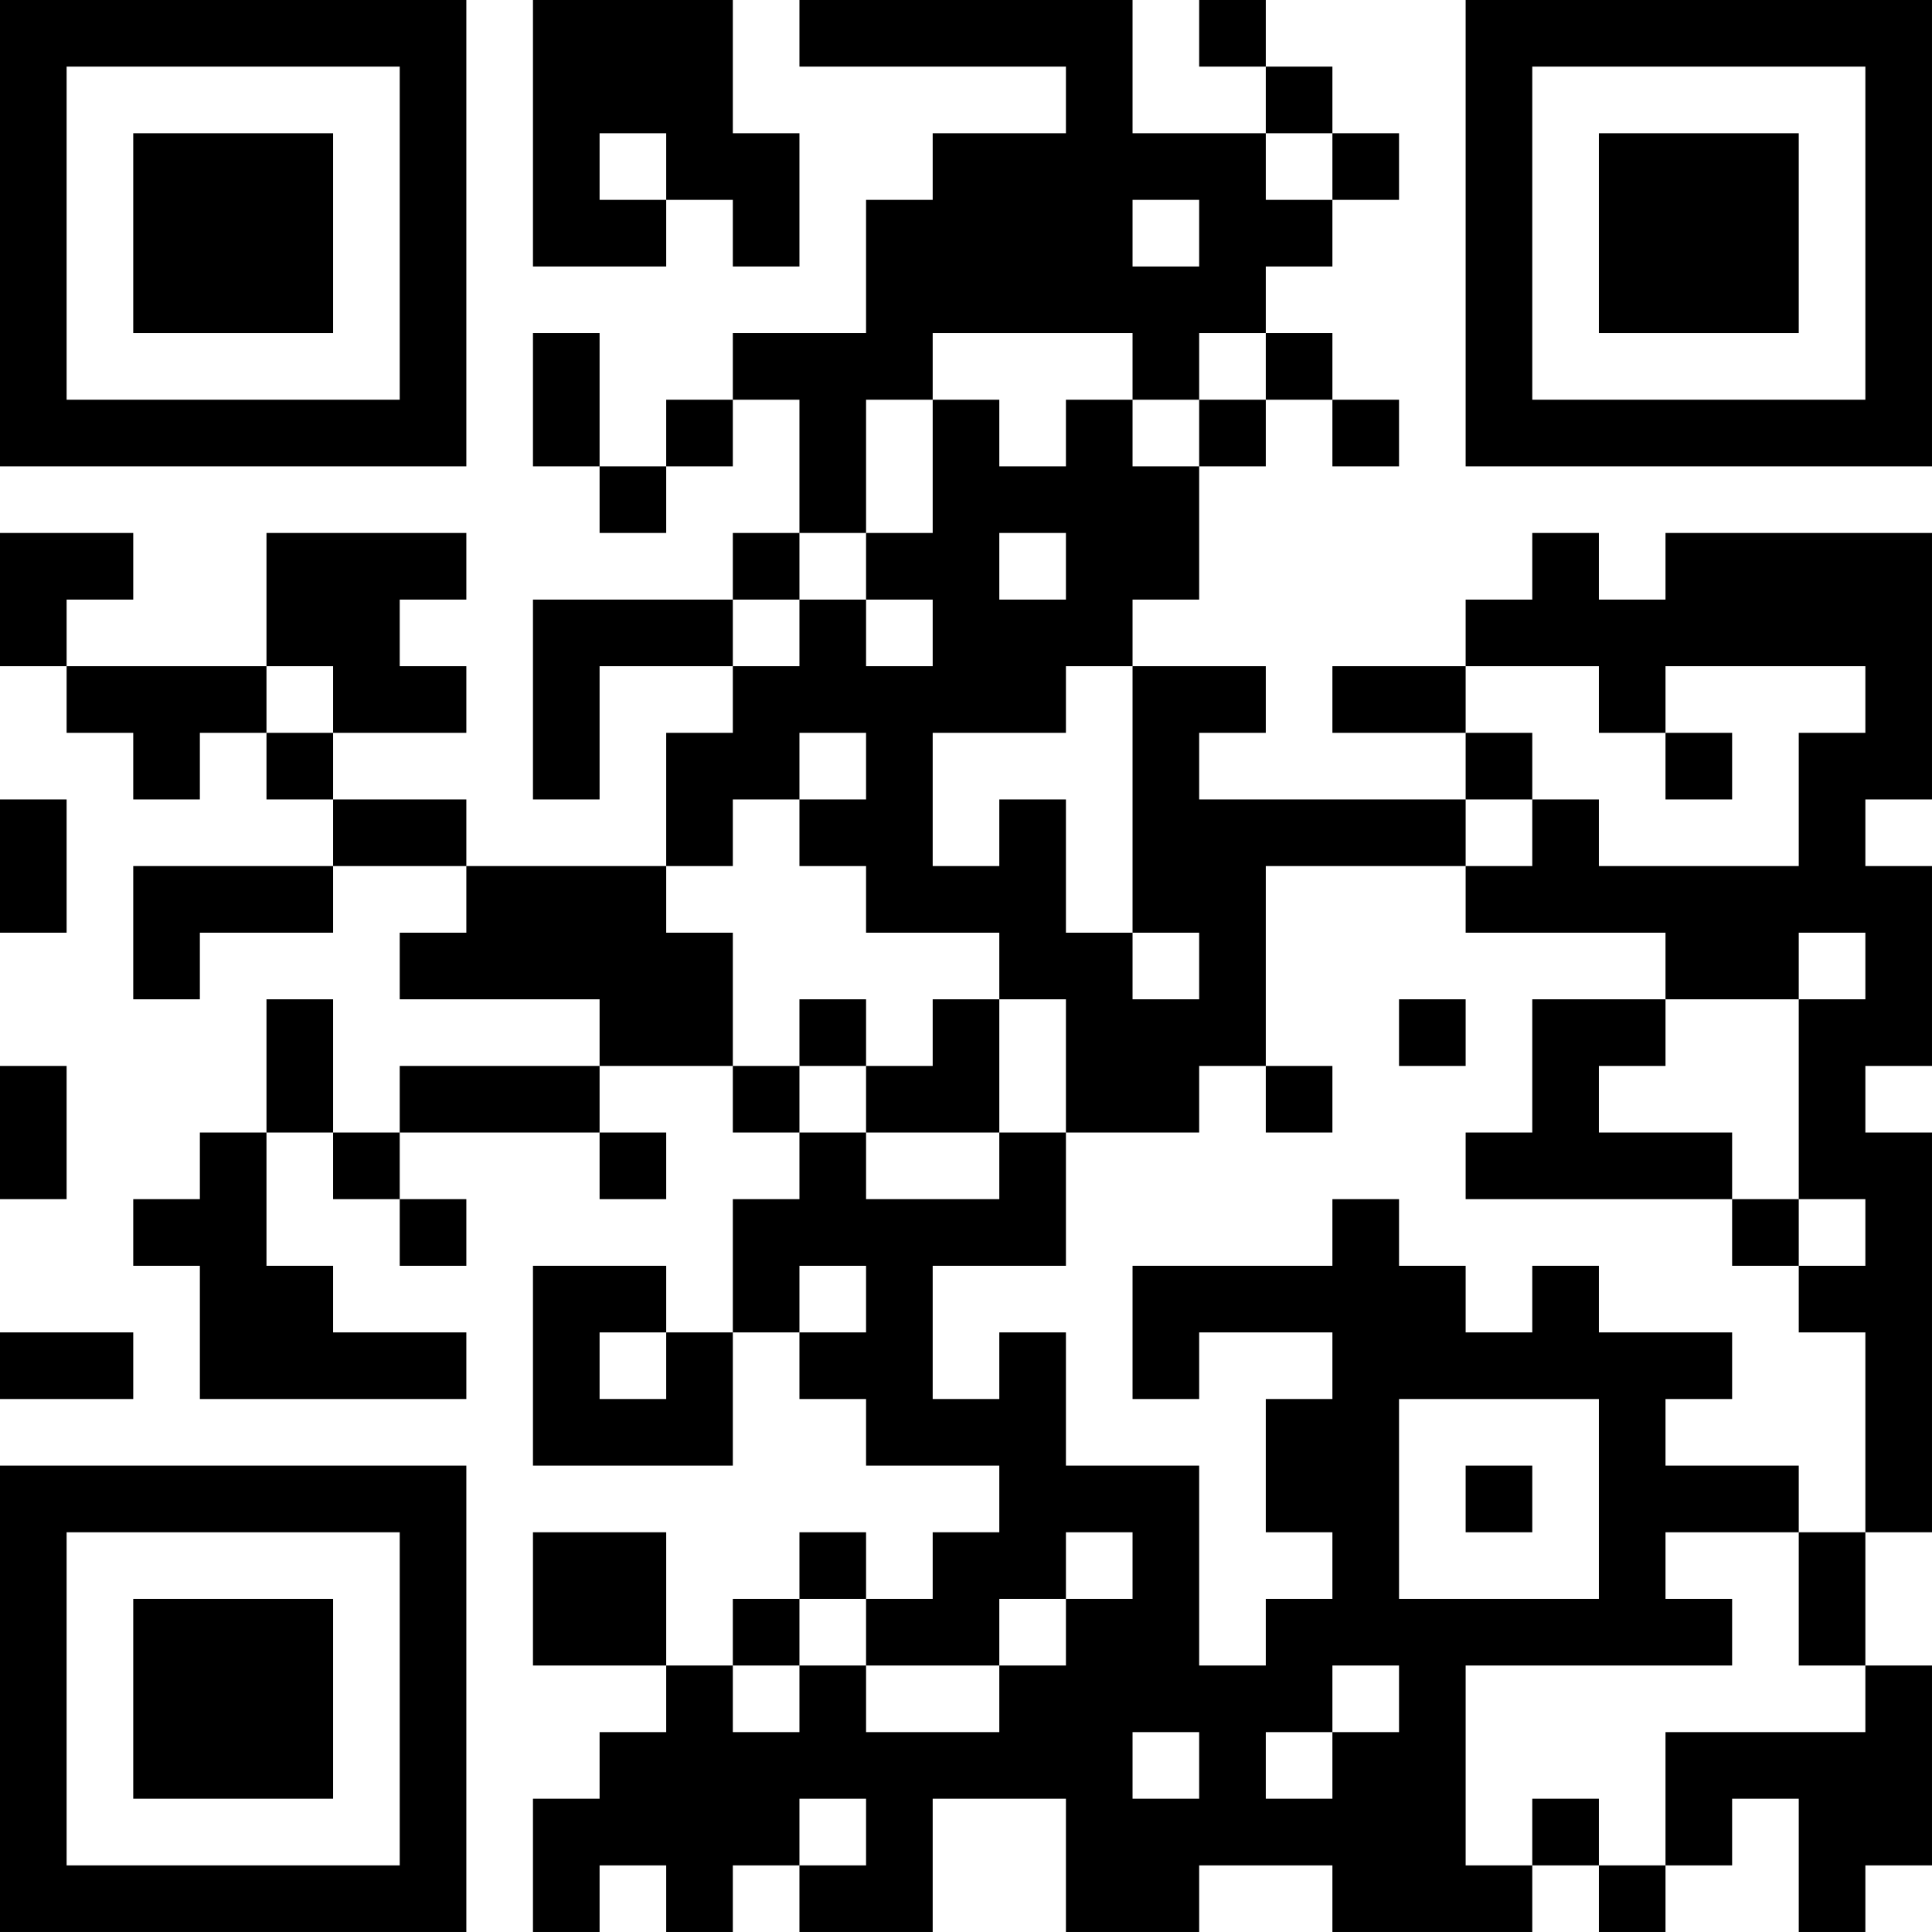 <?xml version="1.0" encoding="UTF-8"?>
<svg xmlns="http://www.w3.org/2000/svg" version="1.1" width="201" height="201" viewBox="0 0 201 201"><rect x="0" y="0" width="201" height="201" fill="#ffffff"/><g transform="scale(6.931)"><g transform="translate(0,0)"><path fill-rule="evenodd" d="M8 0L8 4L10 4L10 3L11 3L11 4L12 4L12 2L11 2L11 0ZM12 0L12 1L16 1L16 2L14 2L14 3L13 3L13 5L11 5L11 6L10 6L10 7L9 7L9 5L8 5L8 7L9 7L9 8L10 8L10 7L11 7L11 6L12 6L12 8L11 8L11 9L8 9L8 12L9 12L9 10L11 10L11 11L10 11L10 13L7 13L7 12L5 12L5 11L7 11L7 10L6 10L6 9L7 9L7 8L4 8L4 10L1 10L1 9L2 9L2 8L0 8L0 10L1 10L1 11L2 11L2 12L3 12L3 11L4 11L4 12L5 12L5 13L2 13L2 15L3 15L3 14L5 14L5 13L7 13L7 14L6 14L6 15L9 15L9 16L6 16L6 17L5 17L5 15L4 15L4 17L3 17L3 18L2 18L2 19L3 19L3 21L7 21L7 20L5 20L5 19L4 19L4 17L5 17L5 18L6 18L6 19L7 19L7 18L6 18L6 17L9 17L9 18L10 18L10 17L9 17L9 16L11 16L11 17L12 17L12 18L11 18L11 20L10 20L10 19L8 19L8 22L11 22L11 20L12 20L12 21L13 21L13 22L15 22L15 23L14 23L14 24L13 24L13 23L12 23L12 24L11 24L11 25L10 25L10 23L8 23L8 25L10 25L10 26L9 26L9 27L8 27L8 29L9 29L9 28L10 28L10 29L11 29L11 28L12 28L12 29L14 29L14 27L16 27L16 29L18 29L18 28L20 28L20 29L23 29L23 28L24 28L24 29L25 29L25 28L26 28L26 27L27 27L27 29L28 29L28 28L29 28L29 25L28 25L28 23L29 23L29 17L28 17L28 16L29 16L29 13L28 13L28 12L29 12L29 8L25 8L25 9L24 9L24 8L23 8L23 9L22 9L22 10L20 10L20 11L22 11L22 12L18 12L18 11L19 11L19 10L17 10L17 9L18 9L18 7L19 7L19 6L20 6L20 7L21 7L21 6L20 6L20 5L19 5L19 4L20 4L20 3L21 3L21 2L20 2L20 1L19 1L19 0L18 0L18 1L19 1L19 2L17 2L17 0ZM9 2L9 3L10 3L10 2ZM19 2L19 3L20 3L20 2ZM17 3L17 4L18 4L18 3ZM14 5L14 6L13 6L13 8L12 8L12 9L11 9L11 10L12 10L12 9L13 9L13 10L14 10L14 9L13 9L13 8L14 8L14 6L15 6L15 7L16 7L16 6L17 6L17 7L18 7L18 6L19 6L19 5L18 5L18 6L17 6L17 5ZM15 8L15 9L16 9L16 8ZM4 10L4 11L5 11L5 10ZM16 10L16 11L14 11L14 13L15 13L15 12L16 12L16 14L17 14L17 15L18 15L18 14L17 14L17 10ZM22 10L22 11L23 11L23 12L22 12L22 13L19 13L19 16L18 16L18 17L16 17L16 15L15 15L15 14L13 14L13 13L12 13L12 12L13 12L13 11L12 11L12 12L11 12L11 13L10 13L10 14L11 14L11 16L12 16L12 17L13 17L13 18L15 18L15 17L16 17L16 19L14 19L14 21L15 21L15 20L16 20L16 22L18 22L18 25L19 25L19 24L20 24L20 23L19 23L19 21L20 21L20 20L18 20L18 21L17 21L17 19L20 19L20 18L21 18L21 19L22 19L22 20L23 20L23 19L24 19L24 20L26 20L26 21L25 21L25 22L27 22L27 23L25 23L25 24L26 24L26 25L22 25L22 28L23 28L23 27L24 27L24 28L25 28L25 26L28 26L28 25L27 25L27 23L28 23L28 20L27 20L27 19L28 19L28 18L27 18L27 15L28 15L28 14L27 14L27 15L25 15L25 14L22 14L22 13L23 13L23 12L24 12L24 13L27 13L27 11L28 11L28 10L25 10L25 11L24 11L24 10ZM25 11L25 12L26 12L26 11ZM0 12L0 14L1 14L1 12ZM12 15L12 16L13 16L13 17L15 17L15 15L14 15L14 16L13 16L13 15ZM21 15L21 16L22 16L22 15ZM23 15L23 17L22 17L22 18L26 18L26 19L27 19L27 18L26 18L26 17L24 17L24 16L25 16L25 15ZM0 16L0 18L1 18L1 16ZM19 16L19 17L20 17L20 16ZM12 19L12 20L13 20L13 19ZM0 20L0 21L2 21L2 20ZM9 20L9 21L10 21L10 20ZM21 21L21 24L24 24L24 21ZM22 22L22 23L23 23L23 22ZM16 23L16 24L15 24L15 25L13 25L13 24L12 24L12 25L11 25L11 26L12 26L12 25L13 25L13 26L15 26L15 25L16 25L16 24L17 24L17 23ZM20 25L20 26L19 26L19 27L20 27L20 26L21 26L21 25ZM17 26L17 27L18 27L18 26ZM12 27L12 28L13 28L13 27ZM0 0L0 7L7 7L7 0ZM1 1L1 6L6 6L6 1ZM2 2L2 5L5 5L5 2ZM22 0L22 7L29 7L29 0ZM23 1L23 6L28 6L28 1ZM24 2L24 5L27 5L27 2ZM0 22L0 29L7 29L7 22ZM1 23L1 28L6 28L6 23ZM2 24L2 27L5 27L5 24Z" fill="#000000"/></g></g></svg>
